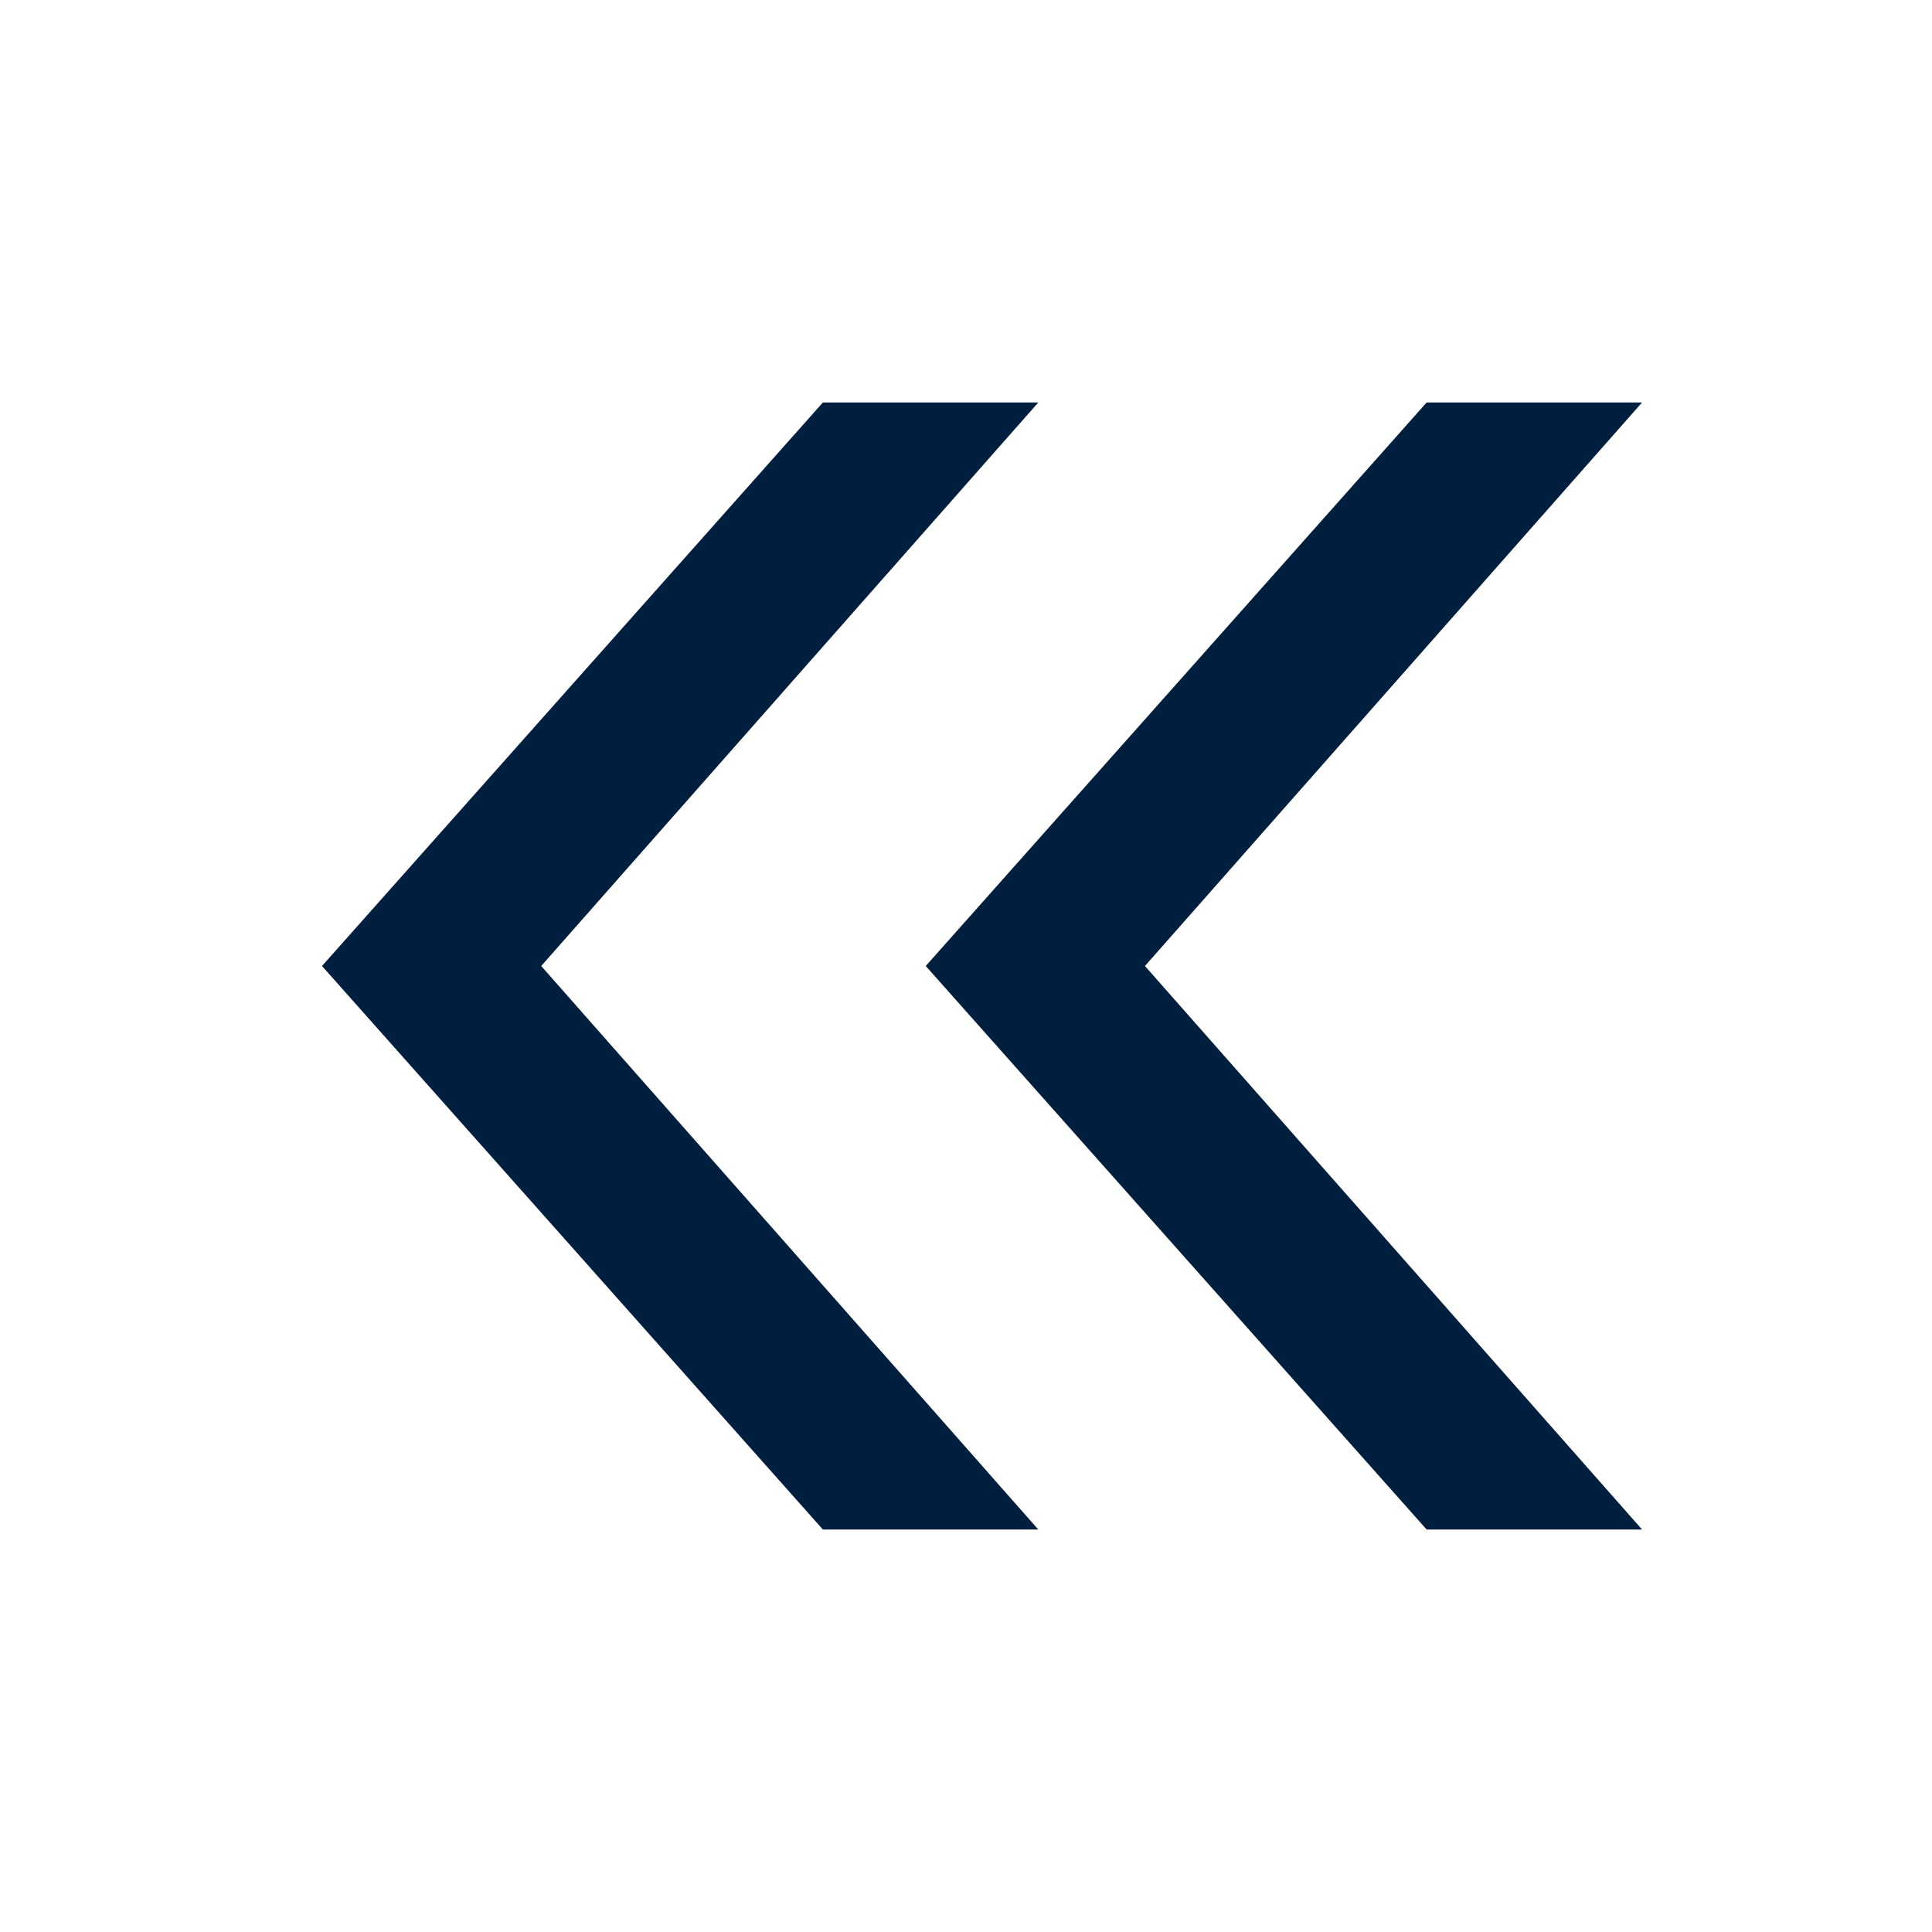 <svg width="24" height="24" viewBox="0 0 24 24"  xmlns="http://www.w3.org/2000/svg">
<path fill-rule="evenodd" clip-rule="evenodd" d="M12.898 5L6.723 12L12.898 19H10.222L4 12L10.222 5H12.898ZM20.398 5L14.223 12L20.398 19H17.722L11.5 12L17.722 5H20.398Z" fill="#001E3E"/>
</svg>
